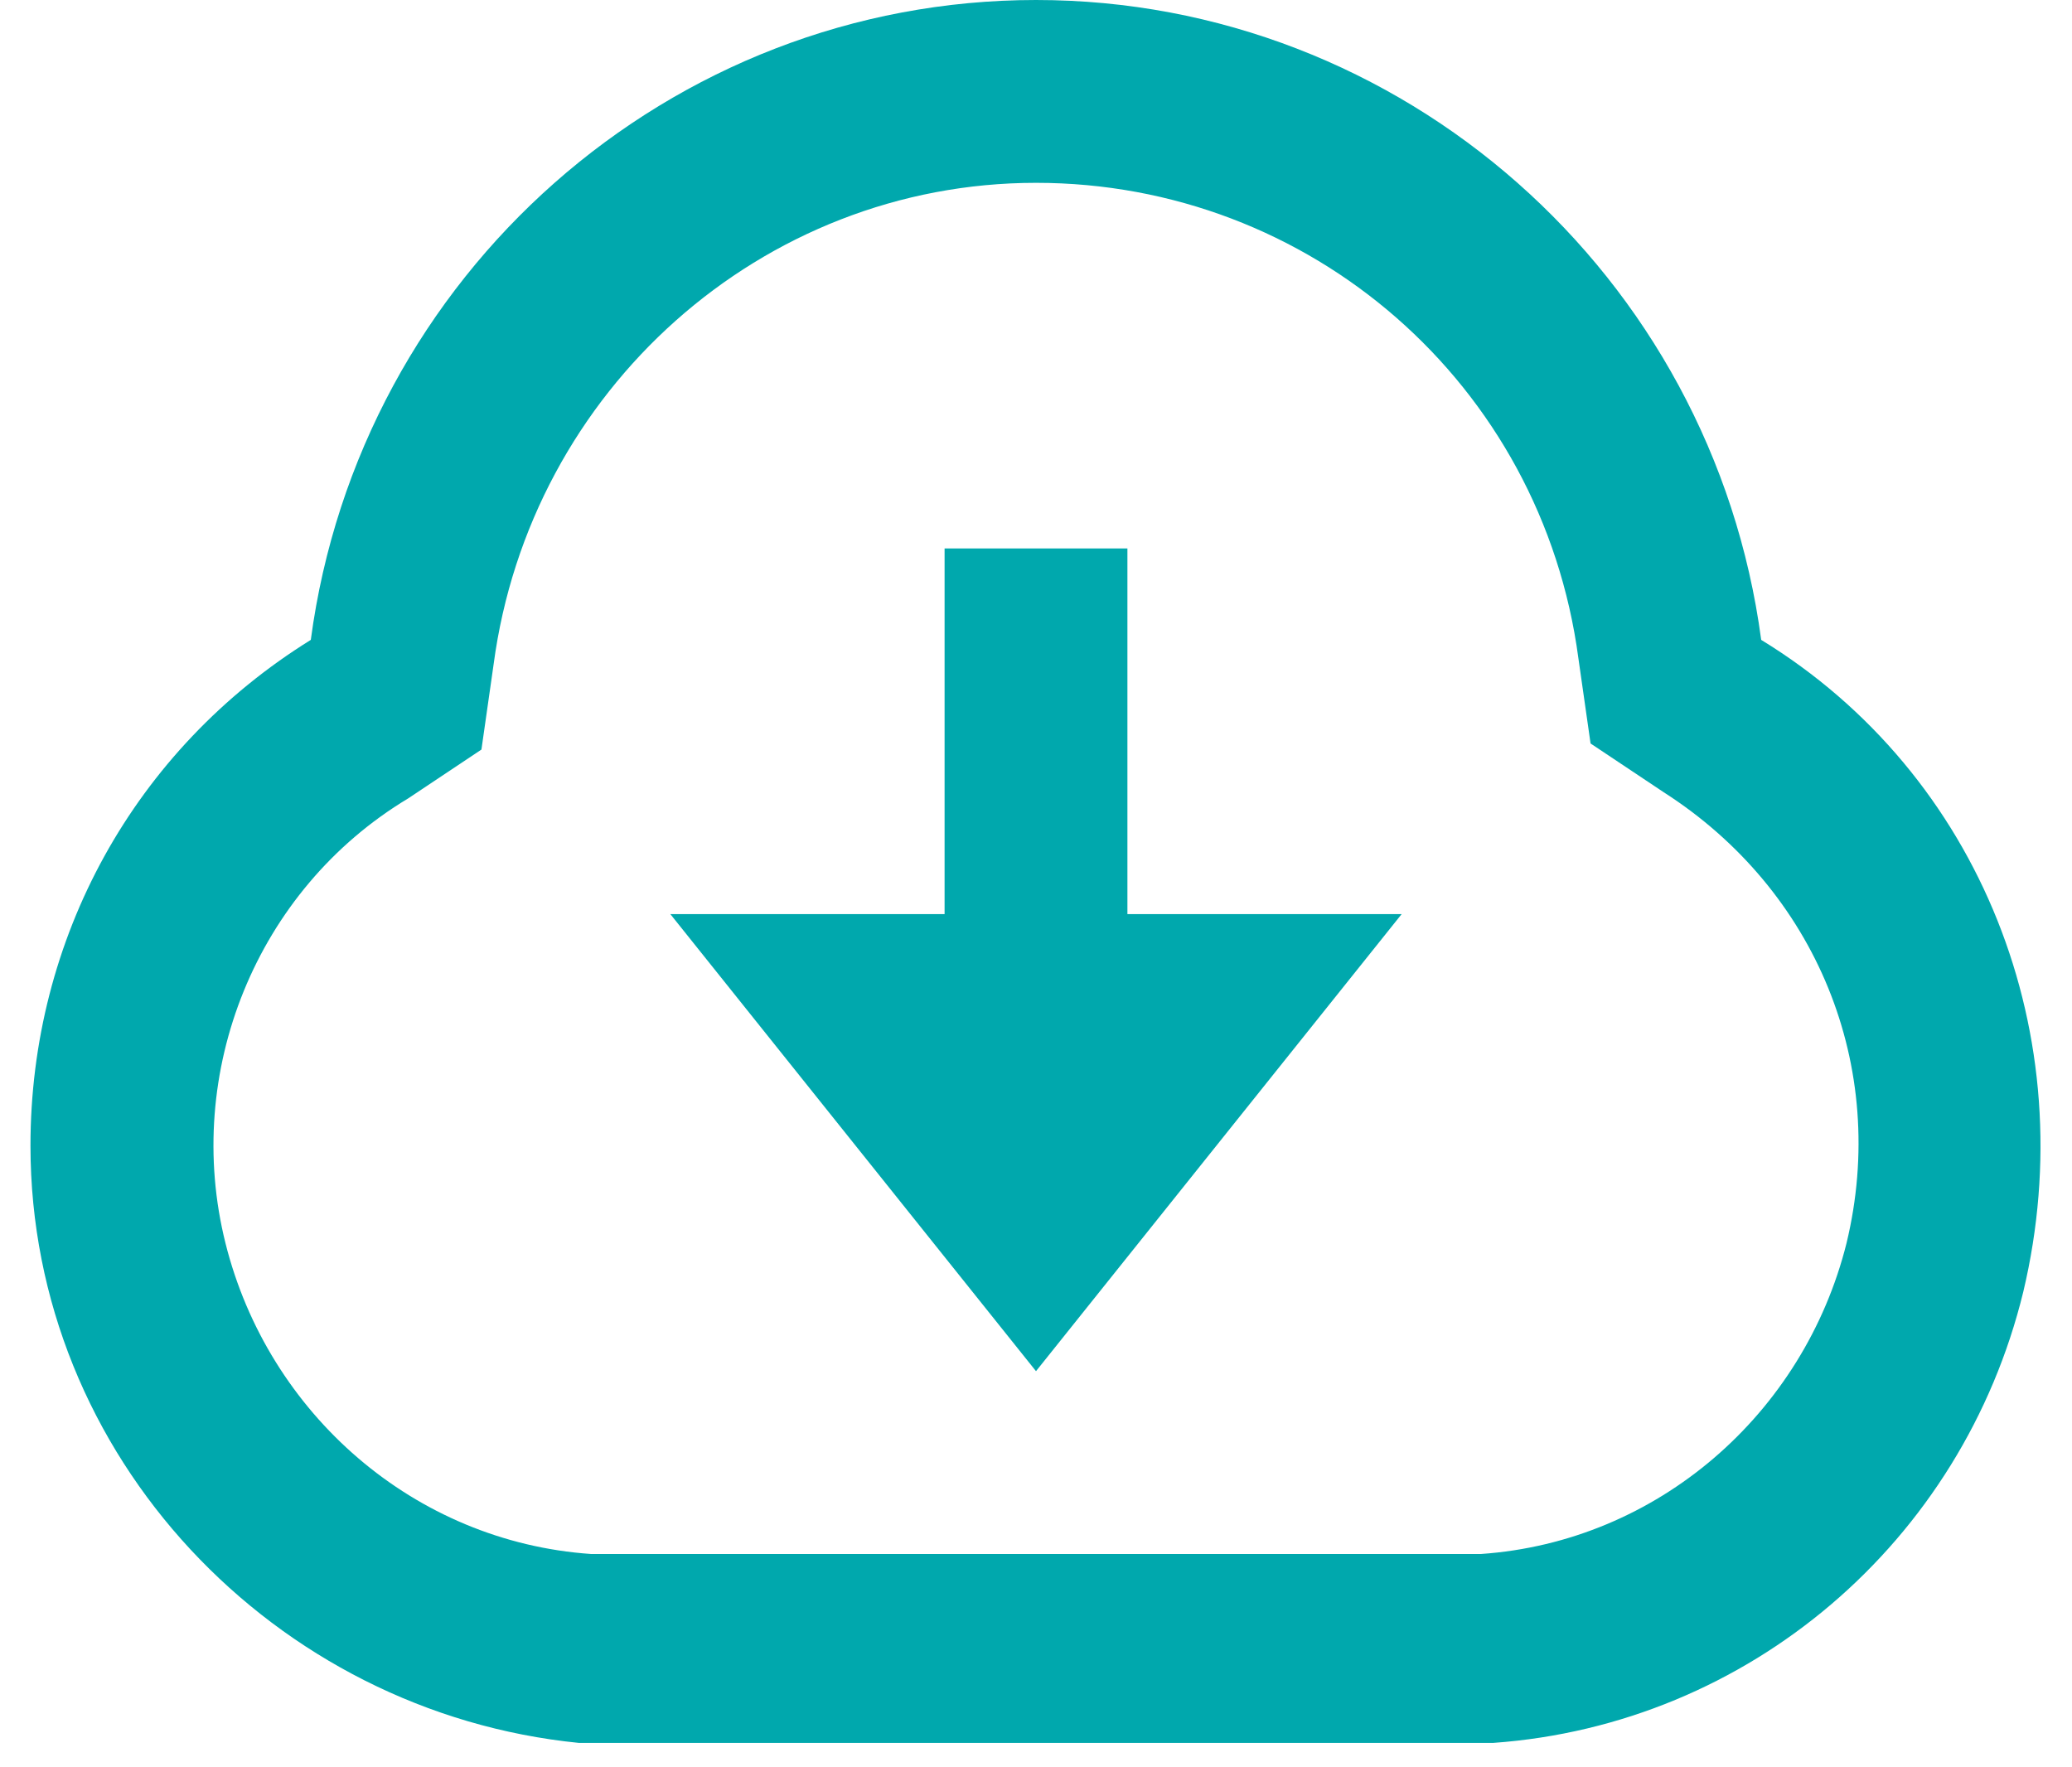 <?xml version="1.0" encoding="utf-8"?>
<!-- Generator: Adobe Illustrator 25.2.0, SVG Export Plug-In . SVG Version: 6.00 Build 0)  -->
<svg version="1.1" id="Layer_1" xmlns="http://www.w3.org/2000/svg" xmlns:xlink="http://www.w3.org/1999/xlink" x="0px" y="0px"
	 viewBox="0 0 34 29" style="enable-background:new 0 0 34 29;" xml:space="preserve">
<style type="text/css">
	.st0{fill:#00A8AD;}
</style>
<path class="st0" d="M28.9,10.5C28.1,4.5,23,0,17,0S5.9,4.5,5.1,10.5c-2.9,1.8-4.6,4.9-4.6,8.3c0,5.1,4,9.3,9,9.8l15,0
	c4.2-0.3,7.7-3.3,8.7-7.4C34.2,17,32.5,12.7,28.9,10.5z M30.3,20.4c-0.7,2.8-3.1,4.9-6,5.1l-0.3,0H10l-0.3,0c-2.9-0.2-5.3-2.3-6-5.1
	c-0.7-2.8,0.5-5.8,3-7.3l1.2-0.8l0.2-1.4C8.7,6.4,12.5,3,17,3c4.5,0,8.3,3.3,8.9,7.8l0.2,1.4l1.2,0.8C29.8,14.6,31,17.5,30.3,20.4z
	 M23,15l-6,7.5L11,15h4.5V9h3v6H23z"/>
</svg>
